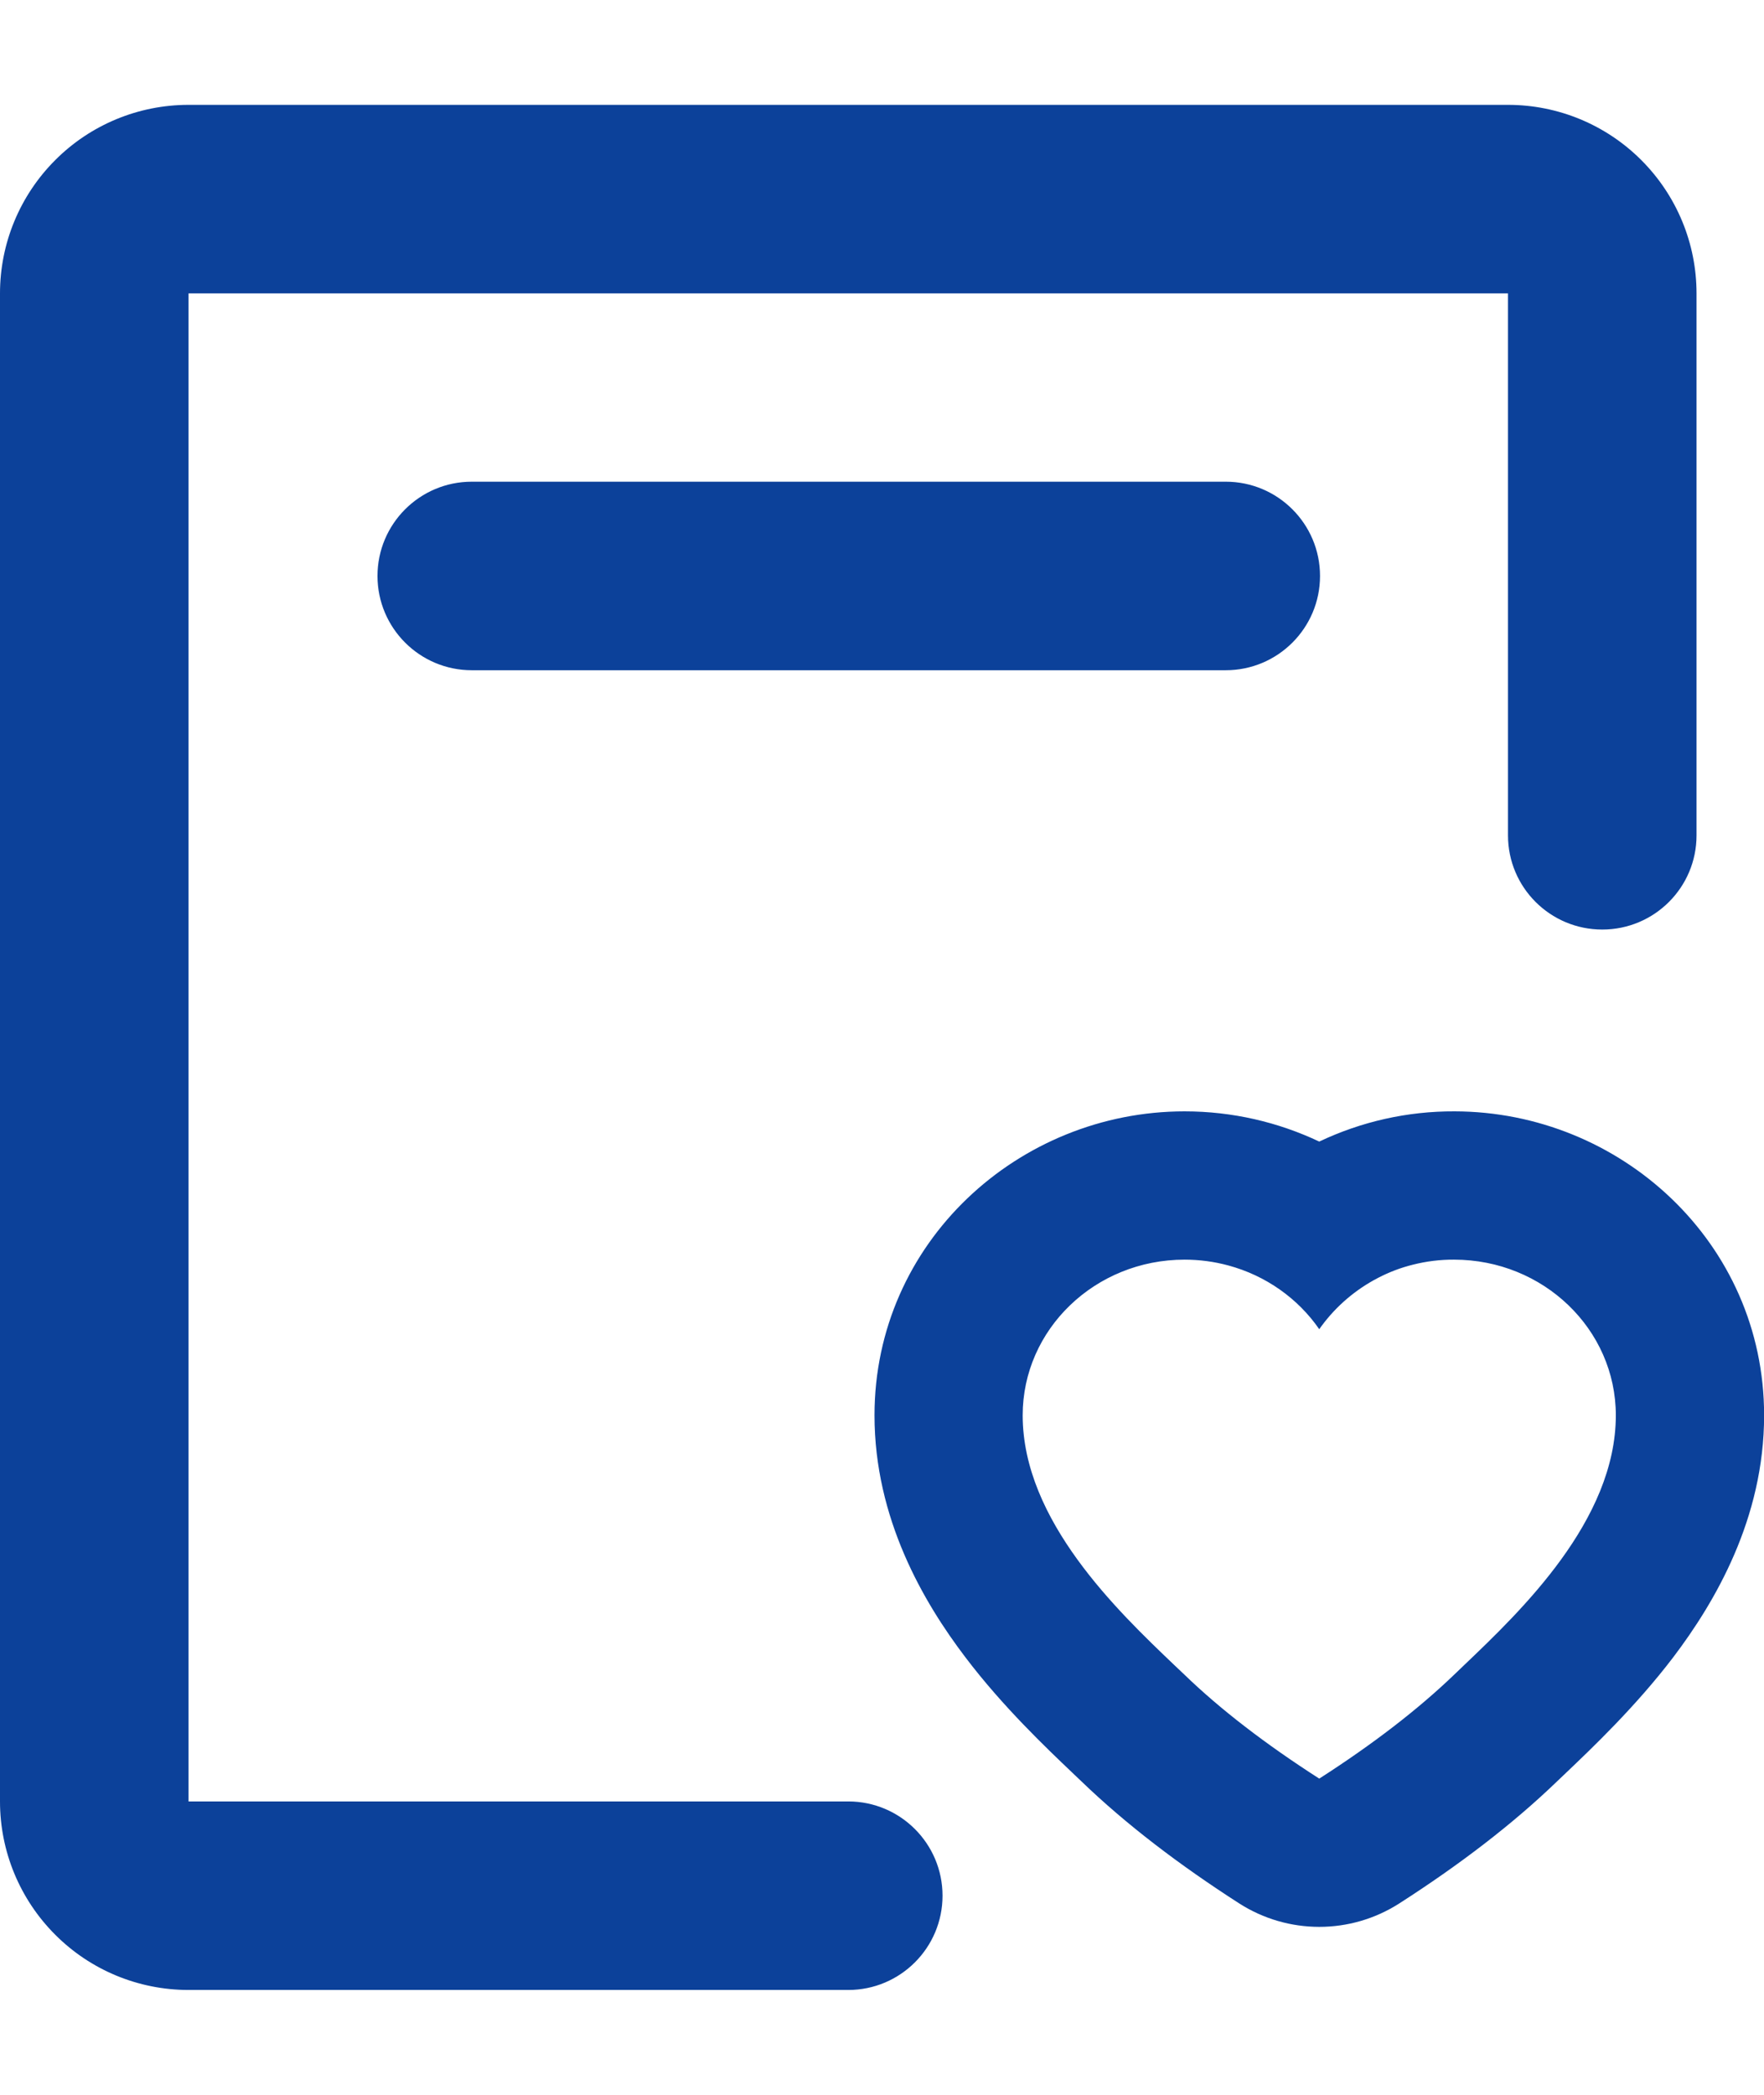 <svg width="16" height="19" viewBox="0 0 16 19" fill="none" xmlns="http://www.w3.org/2000/svg">
<path fill-rule="evenodd" clip-rule="evenodd" d="M0.501 1.452C0.821 1.131 1.256 0.951 1.71 0.951H13.678C14.132 0.951 14.566 1.131 14.887 1.452C15.208 1.773 15.388 2.207 15.388 2.661V7.577C15.388 8.049 15.005 8.431 14.533 8.431C14.061 8.431 13.678 8.049 13.678 7.577V2.661L1.71 2.661L1.71 16.339H7.694C8.166 16.339 8.549 16.722 8.549 17.194C8.549 17.666 8.166 18.049 7.694 18.049H1.71C1.256 18.049 0.821 17.869 0.501 17.548C0.18 17.227 0 16.793 0 16.339V2.661C0 2.207 0.18 1.773 0.501 1.452Z" fill="#0C419A"/>
<path fill-rule="evenodd" clip-rule="evenodd" d="M13.193 10.08C12.768 10.078 12.349 10.172 11.966 10.354C11.594 10.178 11.179 10.08 10.744 10.08C9.24 10.08 7.932 11.266 7.932 12.837C7.932 13.773 8.376 14.531 8.756 15.031C9.095 15.479 9.495 15.858 9.728 16.08C9.759 16.109 9.787 16.136 9.811 16.159M11.986 12.028C11.979 12.037 11.973 12.047 11.966 12.056C11.774 11.778 11.482 11.569 11.139 11.477C11.013 11.443 10.881 11.425 10.744 11.425C9.933 11.425 9.276 12.057 9.276 12.837C9.276 13.791 10.14 14.614 10.65 15.101C10.683 15.132 10.714 15.162 10.744 15.19C11.069 15.504 11.477 15.818 11.966 16.132C12.455 15.818 12.862 15.504 13.189 15.19C13.218 15.162 13.25 15.132 13.283 15.1C13.793 14.613 14.656 13.79 14.656 12.837C14.656 12.057 13.999 11.425 13.189 11.425C13.062 11.424 12.936 11.44 12.814 11.471C12.705 11.498 12.6 11.538 12.5 11.59C12.297 11.695 12.121 11.845 11.986 12.028ZM13.193 10.08C14.695 10.082 16.001 11.268 16.001 12.837C16.001 13.773 15.556 14.531 15.177 15.031C14.837 15.478 14.438 15.857 14.205 16.079C14.174 16.109 14.146 16.136 14.121 16.159C13.718 16.547 13.236 16.915 12.692 17.264C12.249 17.548 11.682 17.547 11.24 17.264C10.697 16.915 10.215 16.548 9.811 16.159" fill="#0C419A"/>
<path fill-rule="evenodd" clip-rule="evenodd" d="M3.424 5.224C3.424 4.752 3.807 4.369 4.279 4.369H11.118C11.59 4.369 11.973 4.752 11.973 5.224C11.973 5.696 11.59 6.079 11.118 6.079H4.279C3.807 6.079 3.424 5.696 3.424 5.224Z" fill="#0C419A"/>
</svg>
